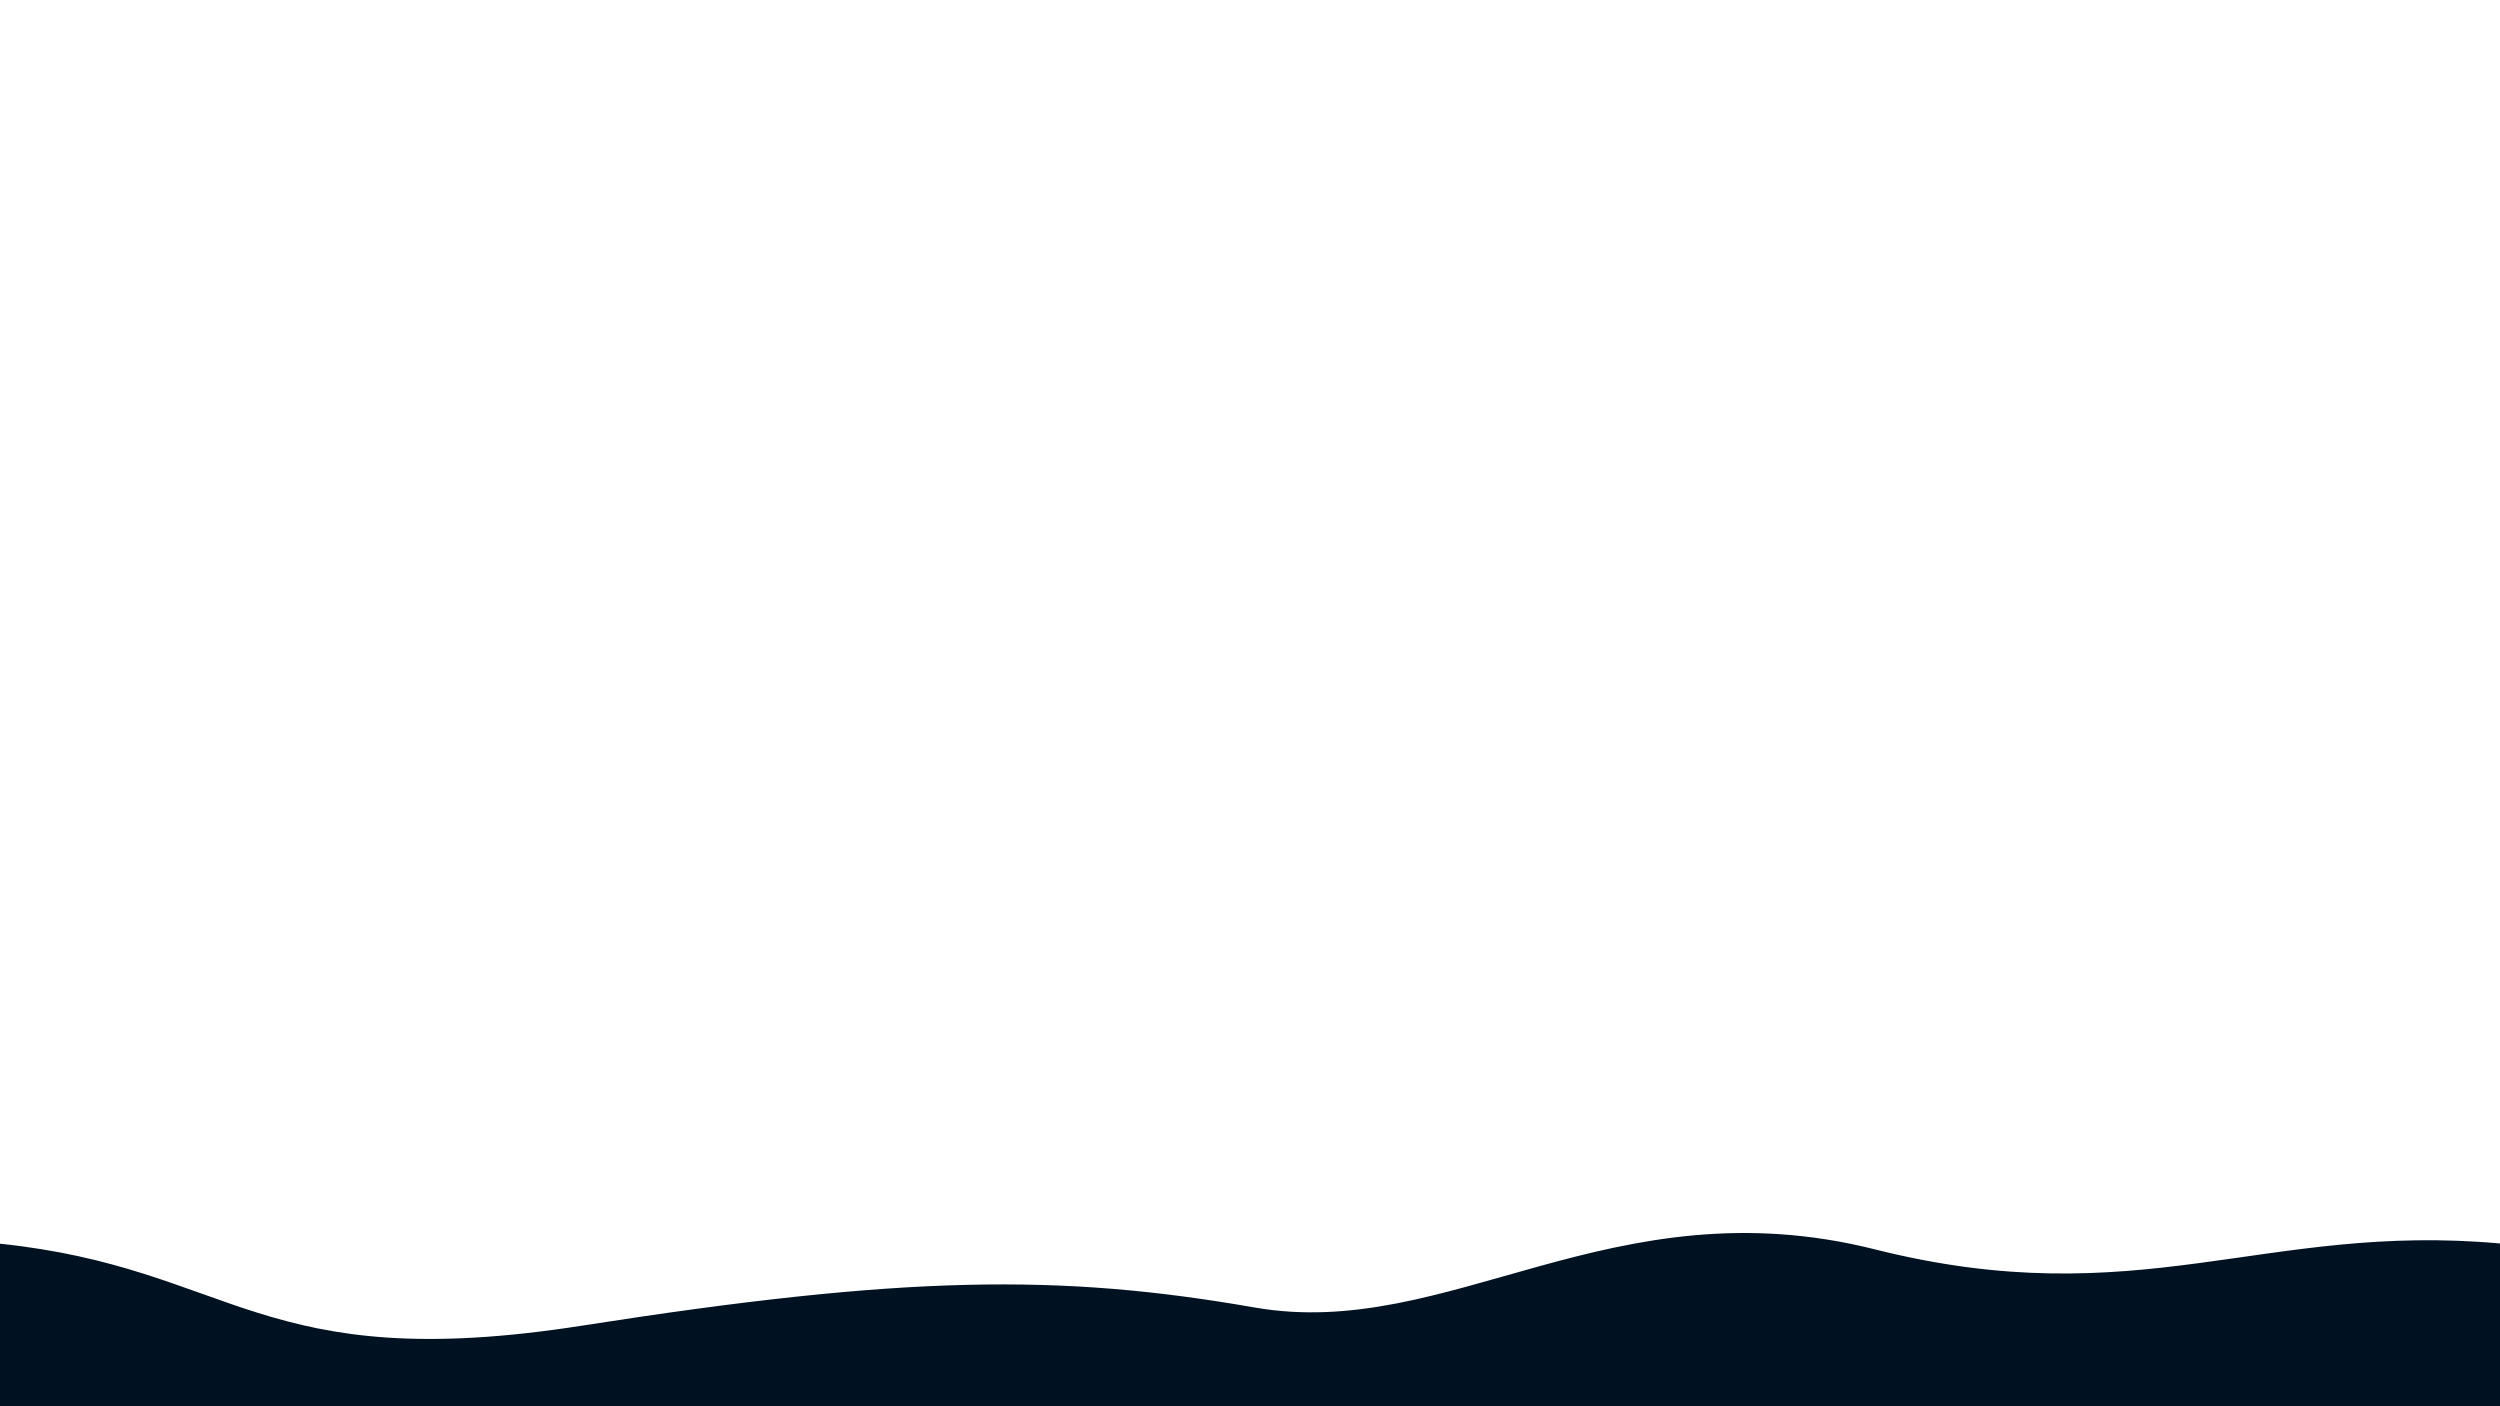 <svg width="1920" height="1080" xmlns="http://www.w3.org/2000/svg" version="1.1">

 <g>
  <title>Layer 1</title>
  <path id="svg_1" fill="#001122" d="m0,955.176c180,18.806 198.823,101.759 447.059,62.912c248.235,-38.847 367.059,-40.035 516.471,-13.935c149.412,26.1 274.118,-95.506 476.471,-44.624c202.353,50.882 298.823,-20.971 480,-4.529l0,129.529l-80,0c-80,0 -240,0 -400,0c-160,0 -320,0 -480,0c-160,0 -320,0 -480,0c-160,0 -320,0 -400,0l-98.824,5.882c26.667,-44.933 -161.177,-154.041 18.824,-135.235z"/>
 </g>
</svg>